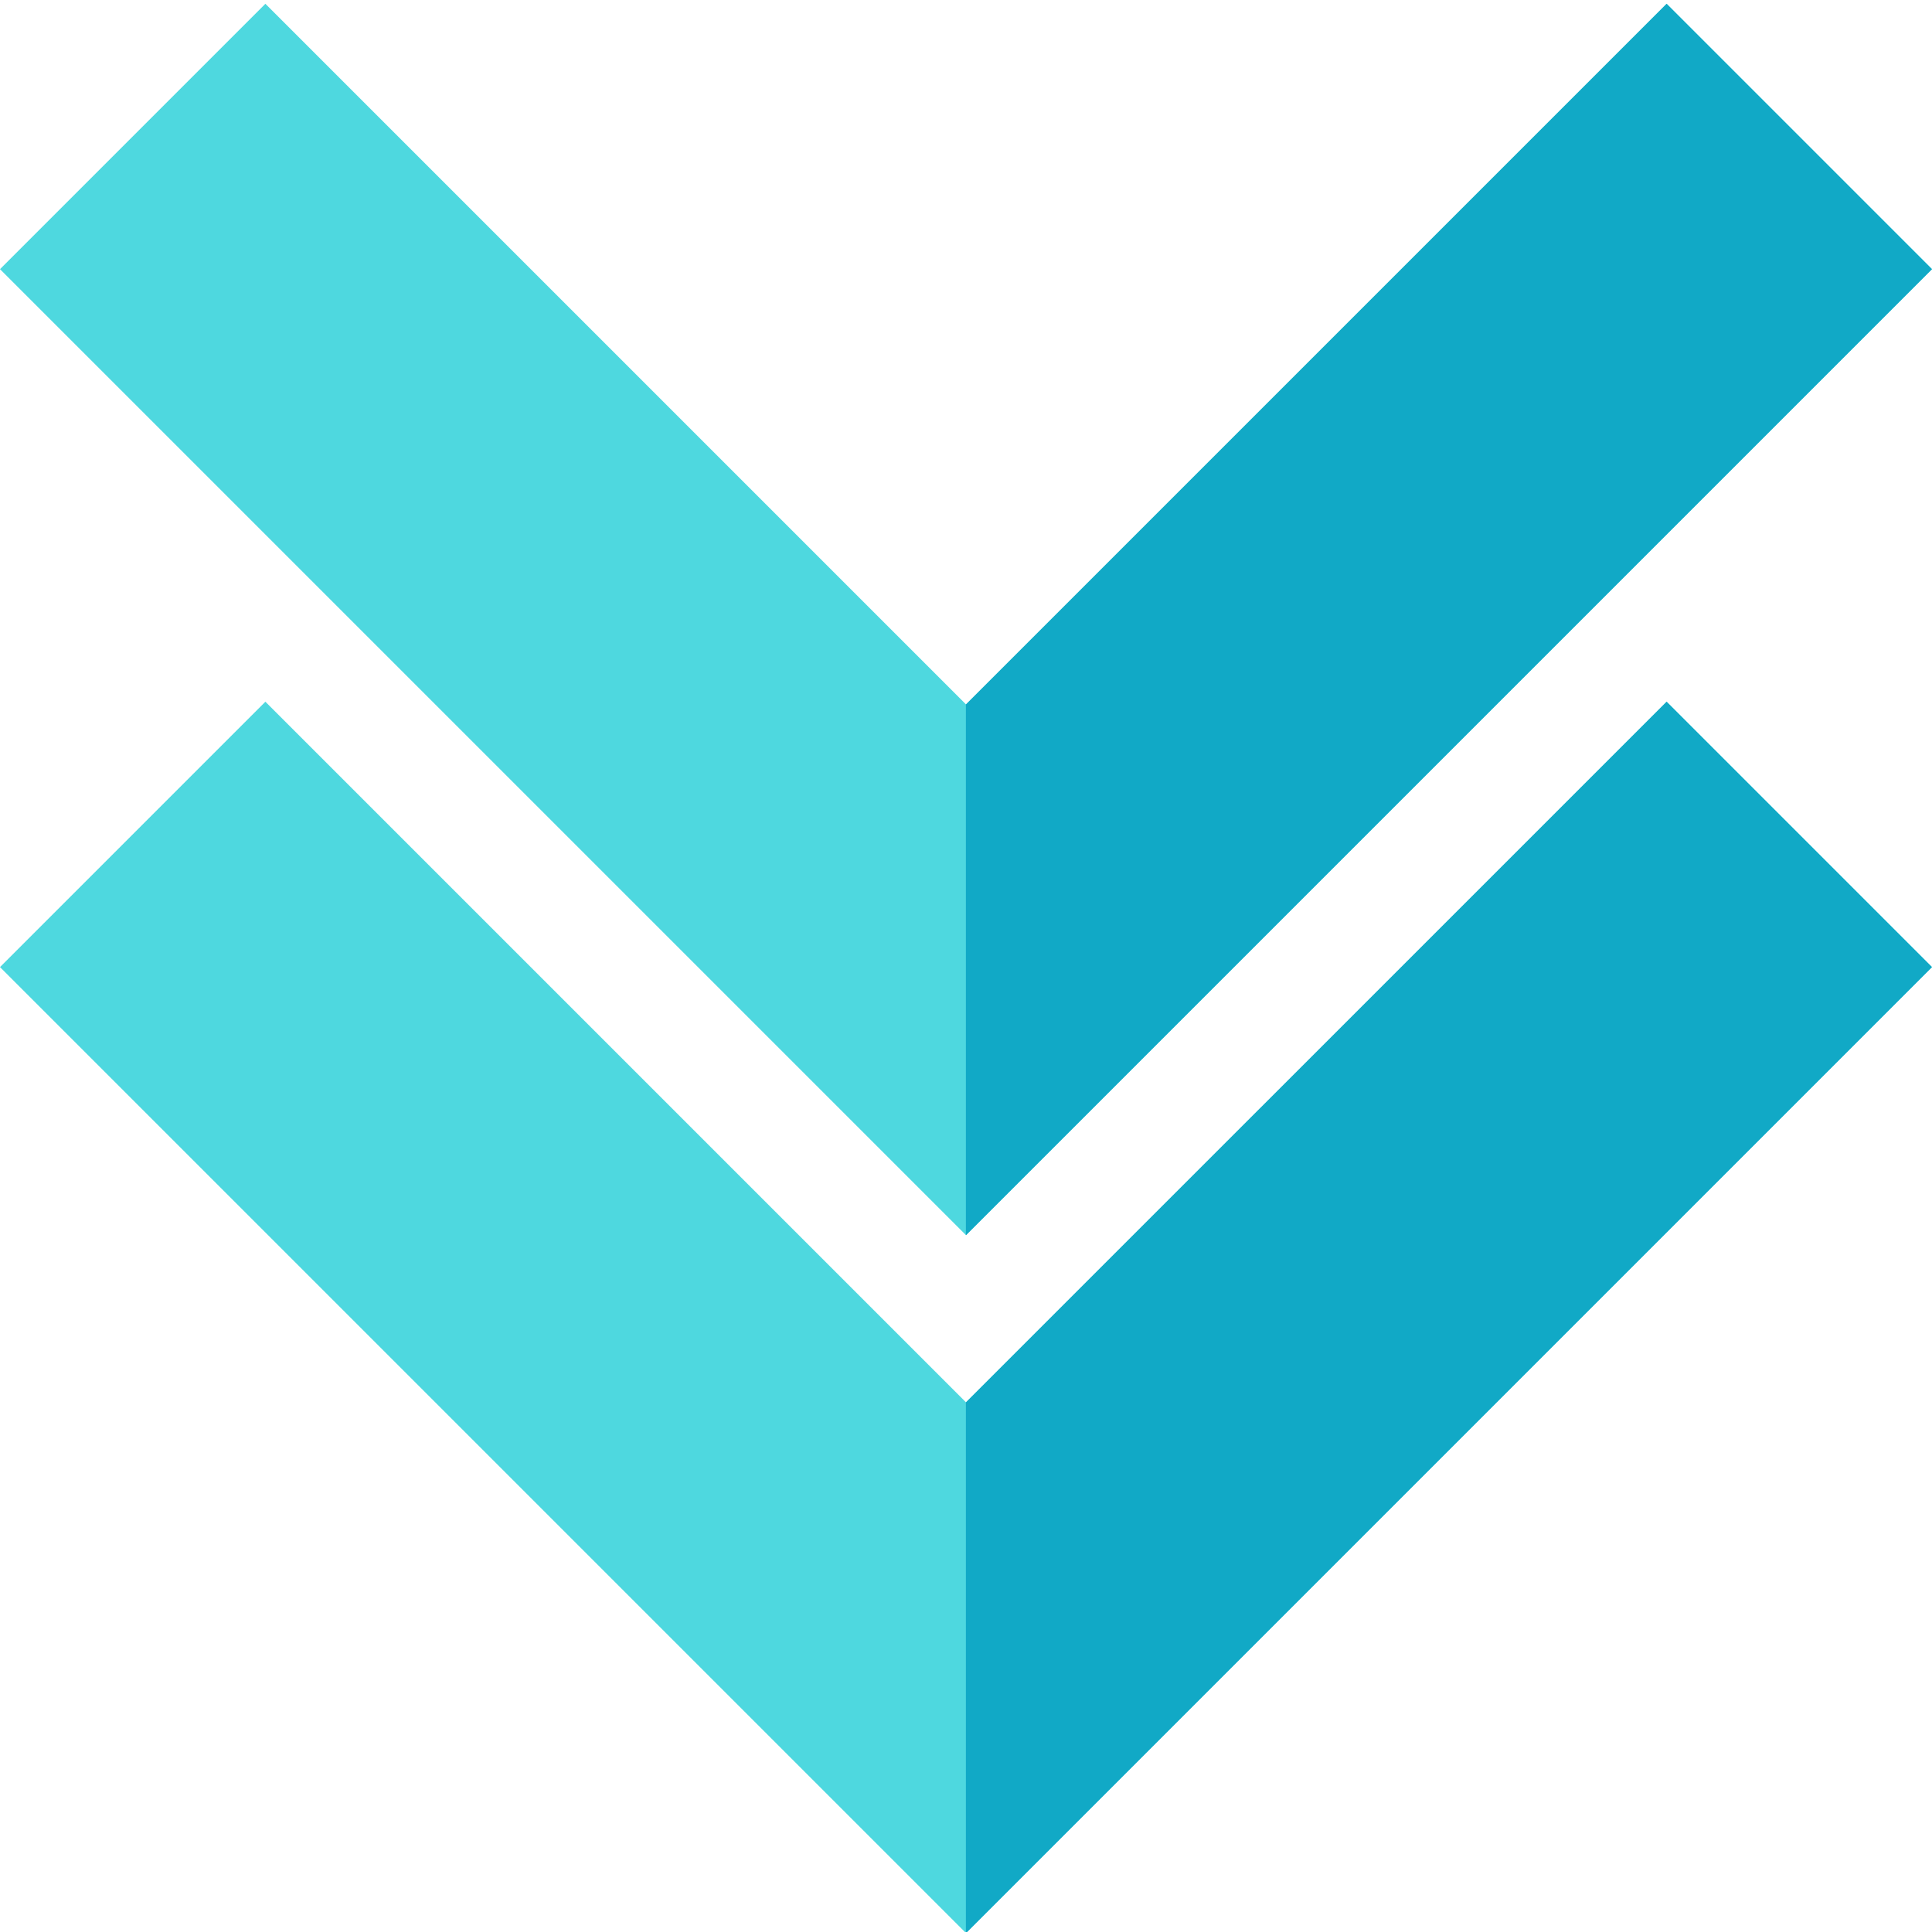 <svg height="512pt" viewBox="0 0 512 511" width="512pt" xmlns="http://www.w3.org/2000/svg"><path d="m512 255.789-256 256-.031-.027-255.969-255.973 70.328-70.328 185.641 185.641.031.027 185.672-185.668zm0 0" fill="#4ed8df"/><path d="m512 70.828-256 256-.031-.027-255.969-255.973 70.328-70.328 185.672 185.672 185.672-185.672zm0 0" fill="#4ed8df"/><g fill="#11a9c6"><path d="m441.672 185.461 70.328 70.328-256 256-.031-.027v-140.66l.031.027zm0 0"/><path d="m256 326.828-.031-.027v-140.66l.031.031 185.672-185.672 70.328 70.328zm0 0"/></g></svg>